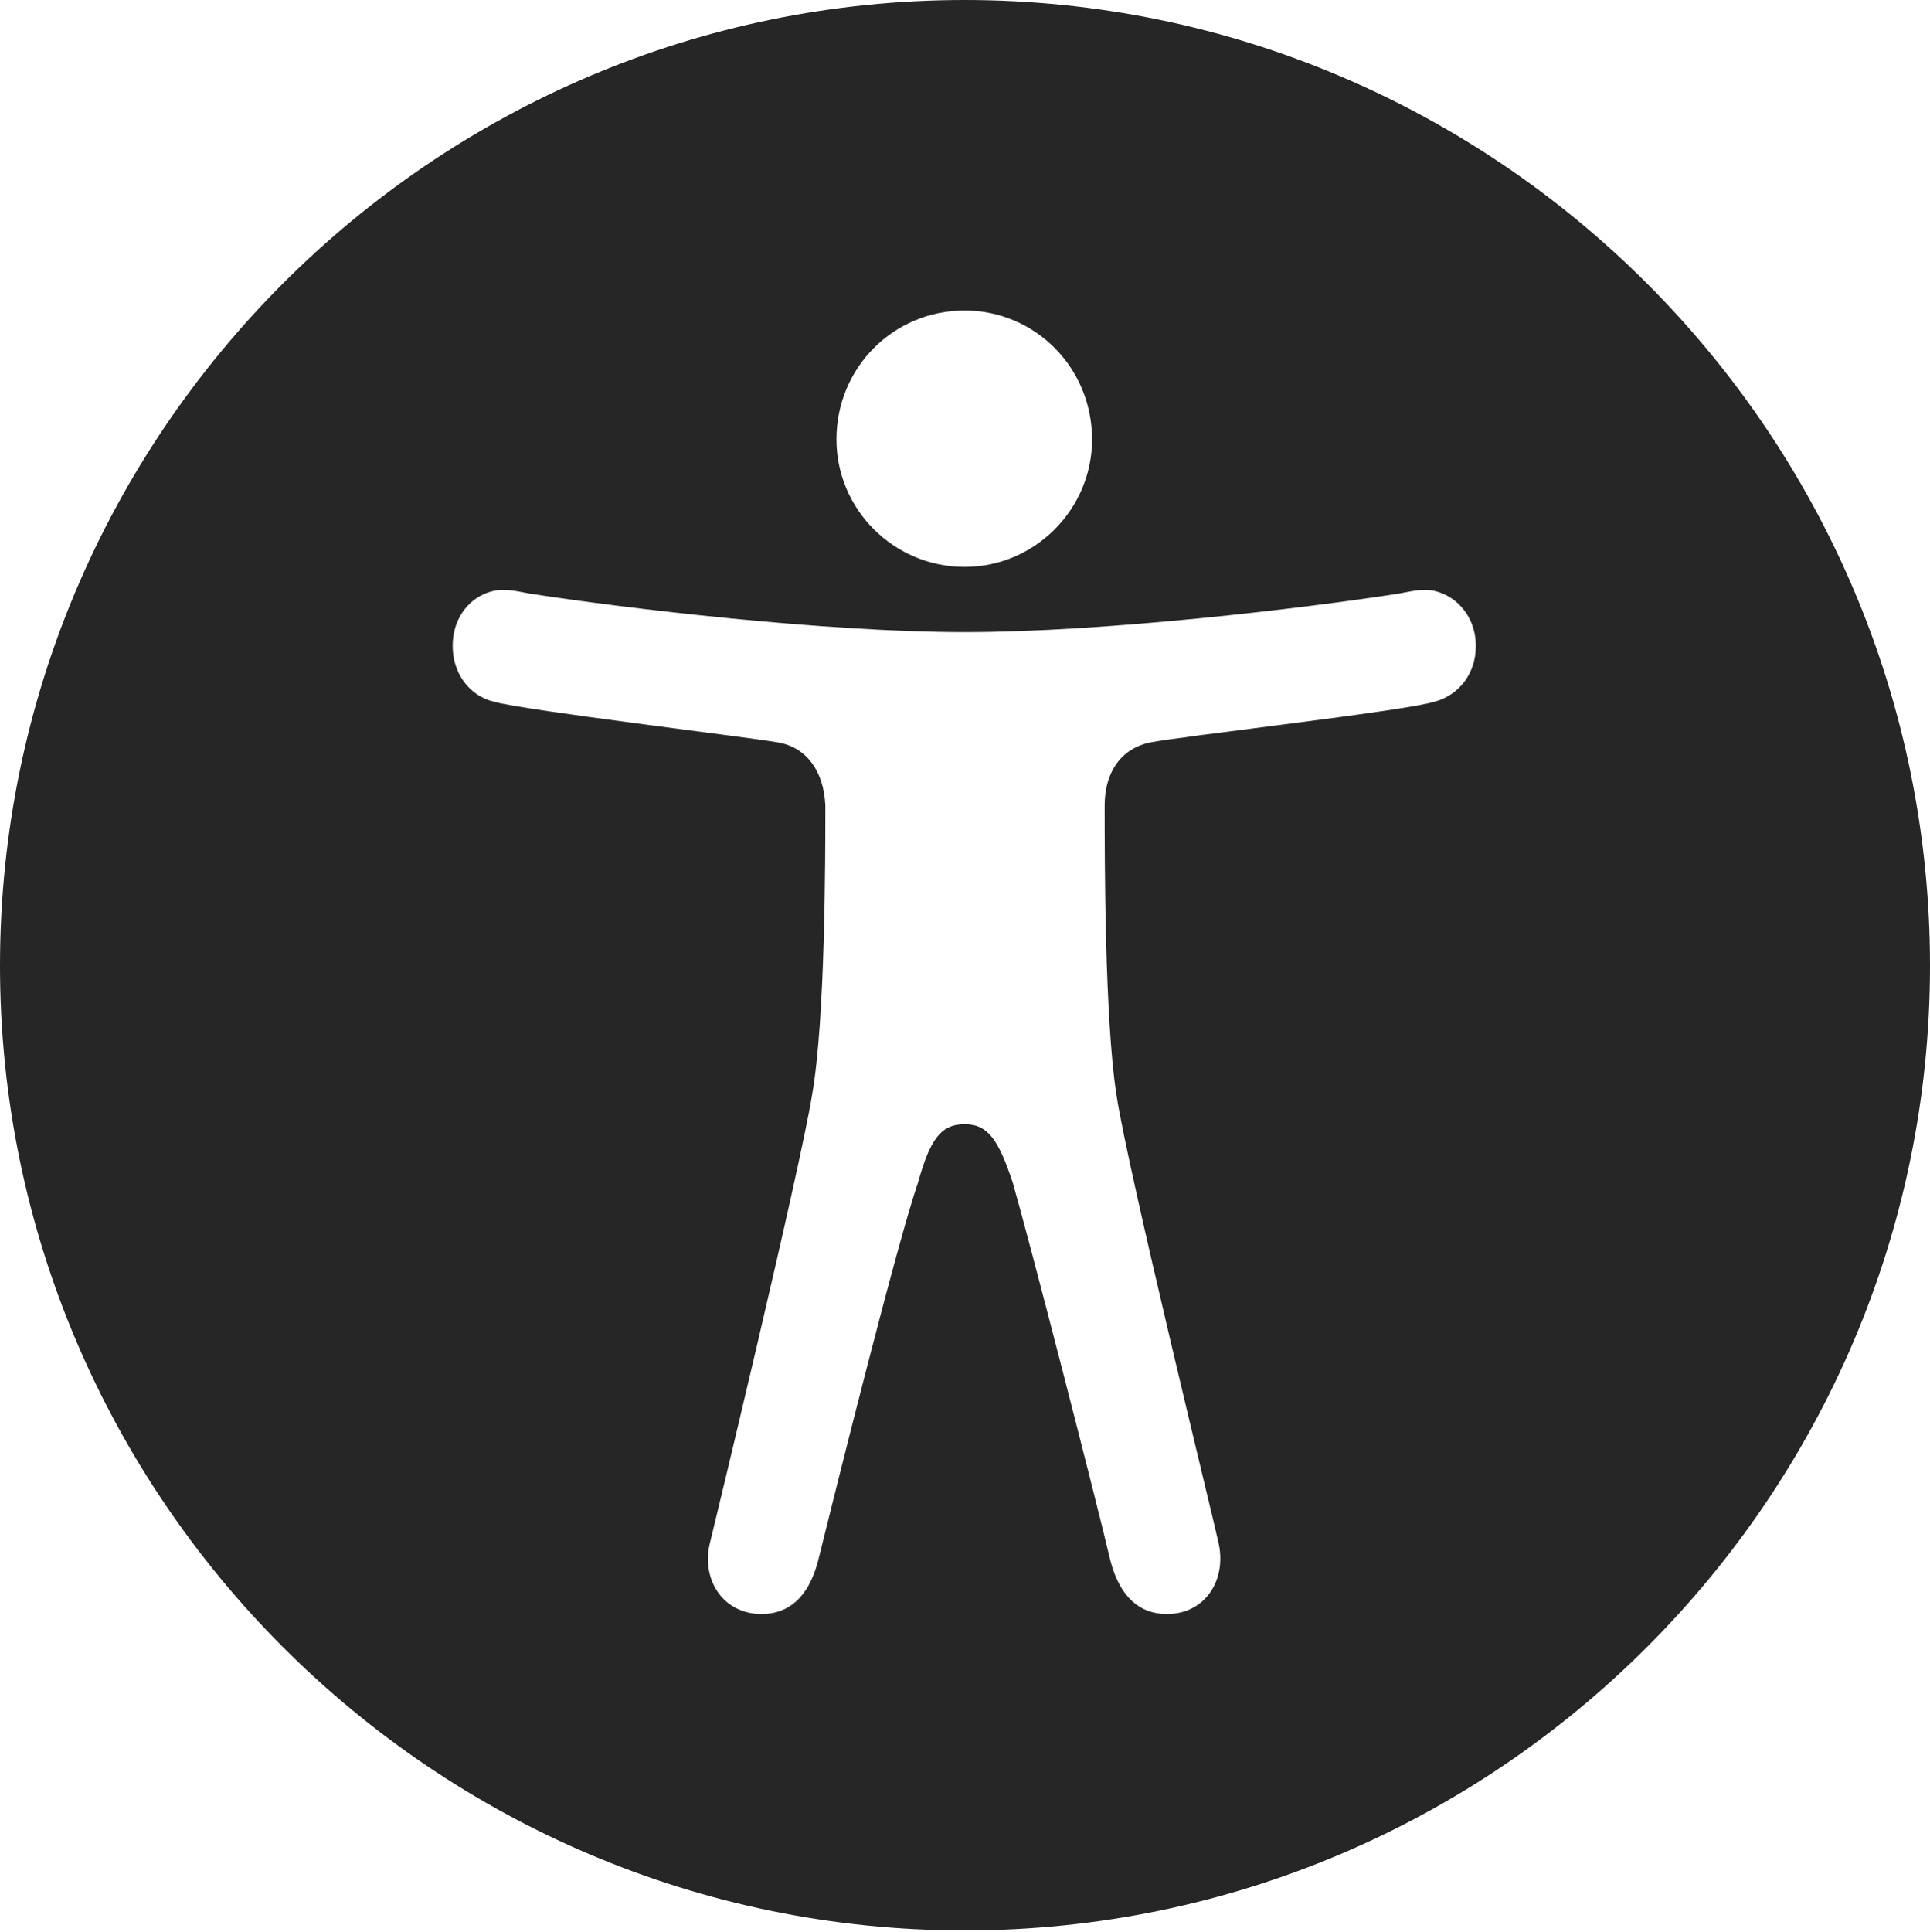 <?xml version="1.0" encoding="UTF-8"?>
<!--Generator: Apple Native CoreSVG 326-->
<!DOCTYPE svg
PUBLIC "-//W3C//DTD SVG 1.1//EN"
       "http://www.w3.org/Graphics/SVG/1.1/DTD/svg11.dtd">
<svg version="1.1" xmlns="http://www.w3.org/2000/svg" xmlns:xlink="http://www.w3.org/1999/xlink" viewBox="0 0 651.25 651.75">
 <g>
  <rect height="651.75" opacity="0" width="651.25" x="0" y="0"/>
  <path d="M651.25 325.75C651.25 505 505 651.25 325.5 651.25C146.25 651.25 0 505 0 325.75C0 146.25 146.25 0 325.5 0C505 0 651.25 146.25 651.25 325.75ZM472 200.25C439.75 205.25 372.75 213.25 325.5 213.25C278.5 213.25 211 205.25 178.75 200.25C176 199.75 173 199 169.75 199C161.5 199 152.75 206 152.75 218C152.75 227 158.25 234.75 166.75 236.75C177.5 239.75 253.25 248.75 262.75 250.5C272.25 252.25 278 260.25 278.5 271.75C278.5 289 278.5 344.25 274 369.5C270 394.5 241 514.75 239.75 519.75C236.25 532.5 243.75 544.5 257 544.5C266 544.5 272.75 539 276 526.75C282 502.5 302.75 419.25 309.75 399C313.75 384.75 317.25 379.25 325.5 379.25C333.5 379.25 337 384.75 341.75 399C347.5 419 369 502.5 374.75 526.75C378 539 384.75 544.5 393.75 544.5C407 544.5 414.25 532.5 411 519.75C410 514.75 380.5 394.5 376.75 369.5C372.75 344.25 372.75 289 372.75 271.75C372.75 260.25 378.5 252.5 388 250.5C397.5 248.5 473.25 240 484 236.75C492.5 234.5 498 227 498 218C498 206 488.75 199 481 199C477.75 199 474.75 199.75 472 200.25ZM282.25 148.25C282.25 171.75 301.5 191.25 325.5 191.25C349.25 191.25 368.5 171.75 368.5 148.25C368.5 124 349.25 104.75 325.5 104.75C301.5 104.75 282.25 124 282.25 148.25Z" fill="black" fill-opacity="0.85"/>
 </g>
</svg>
